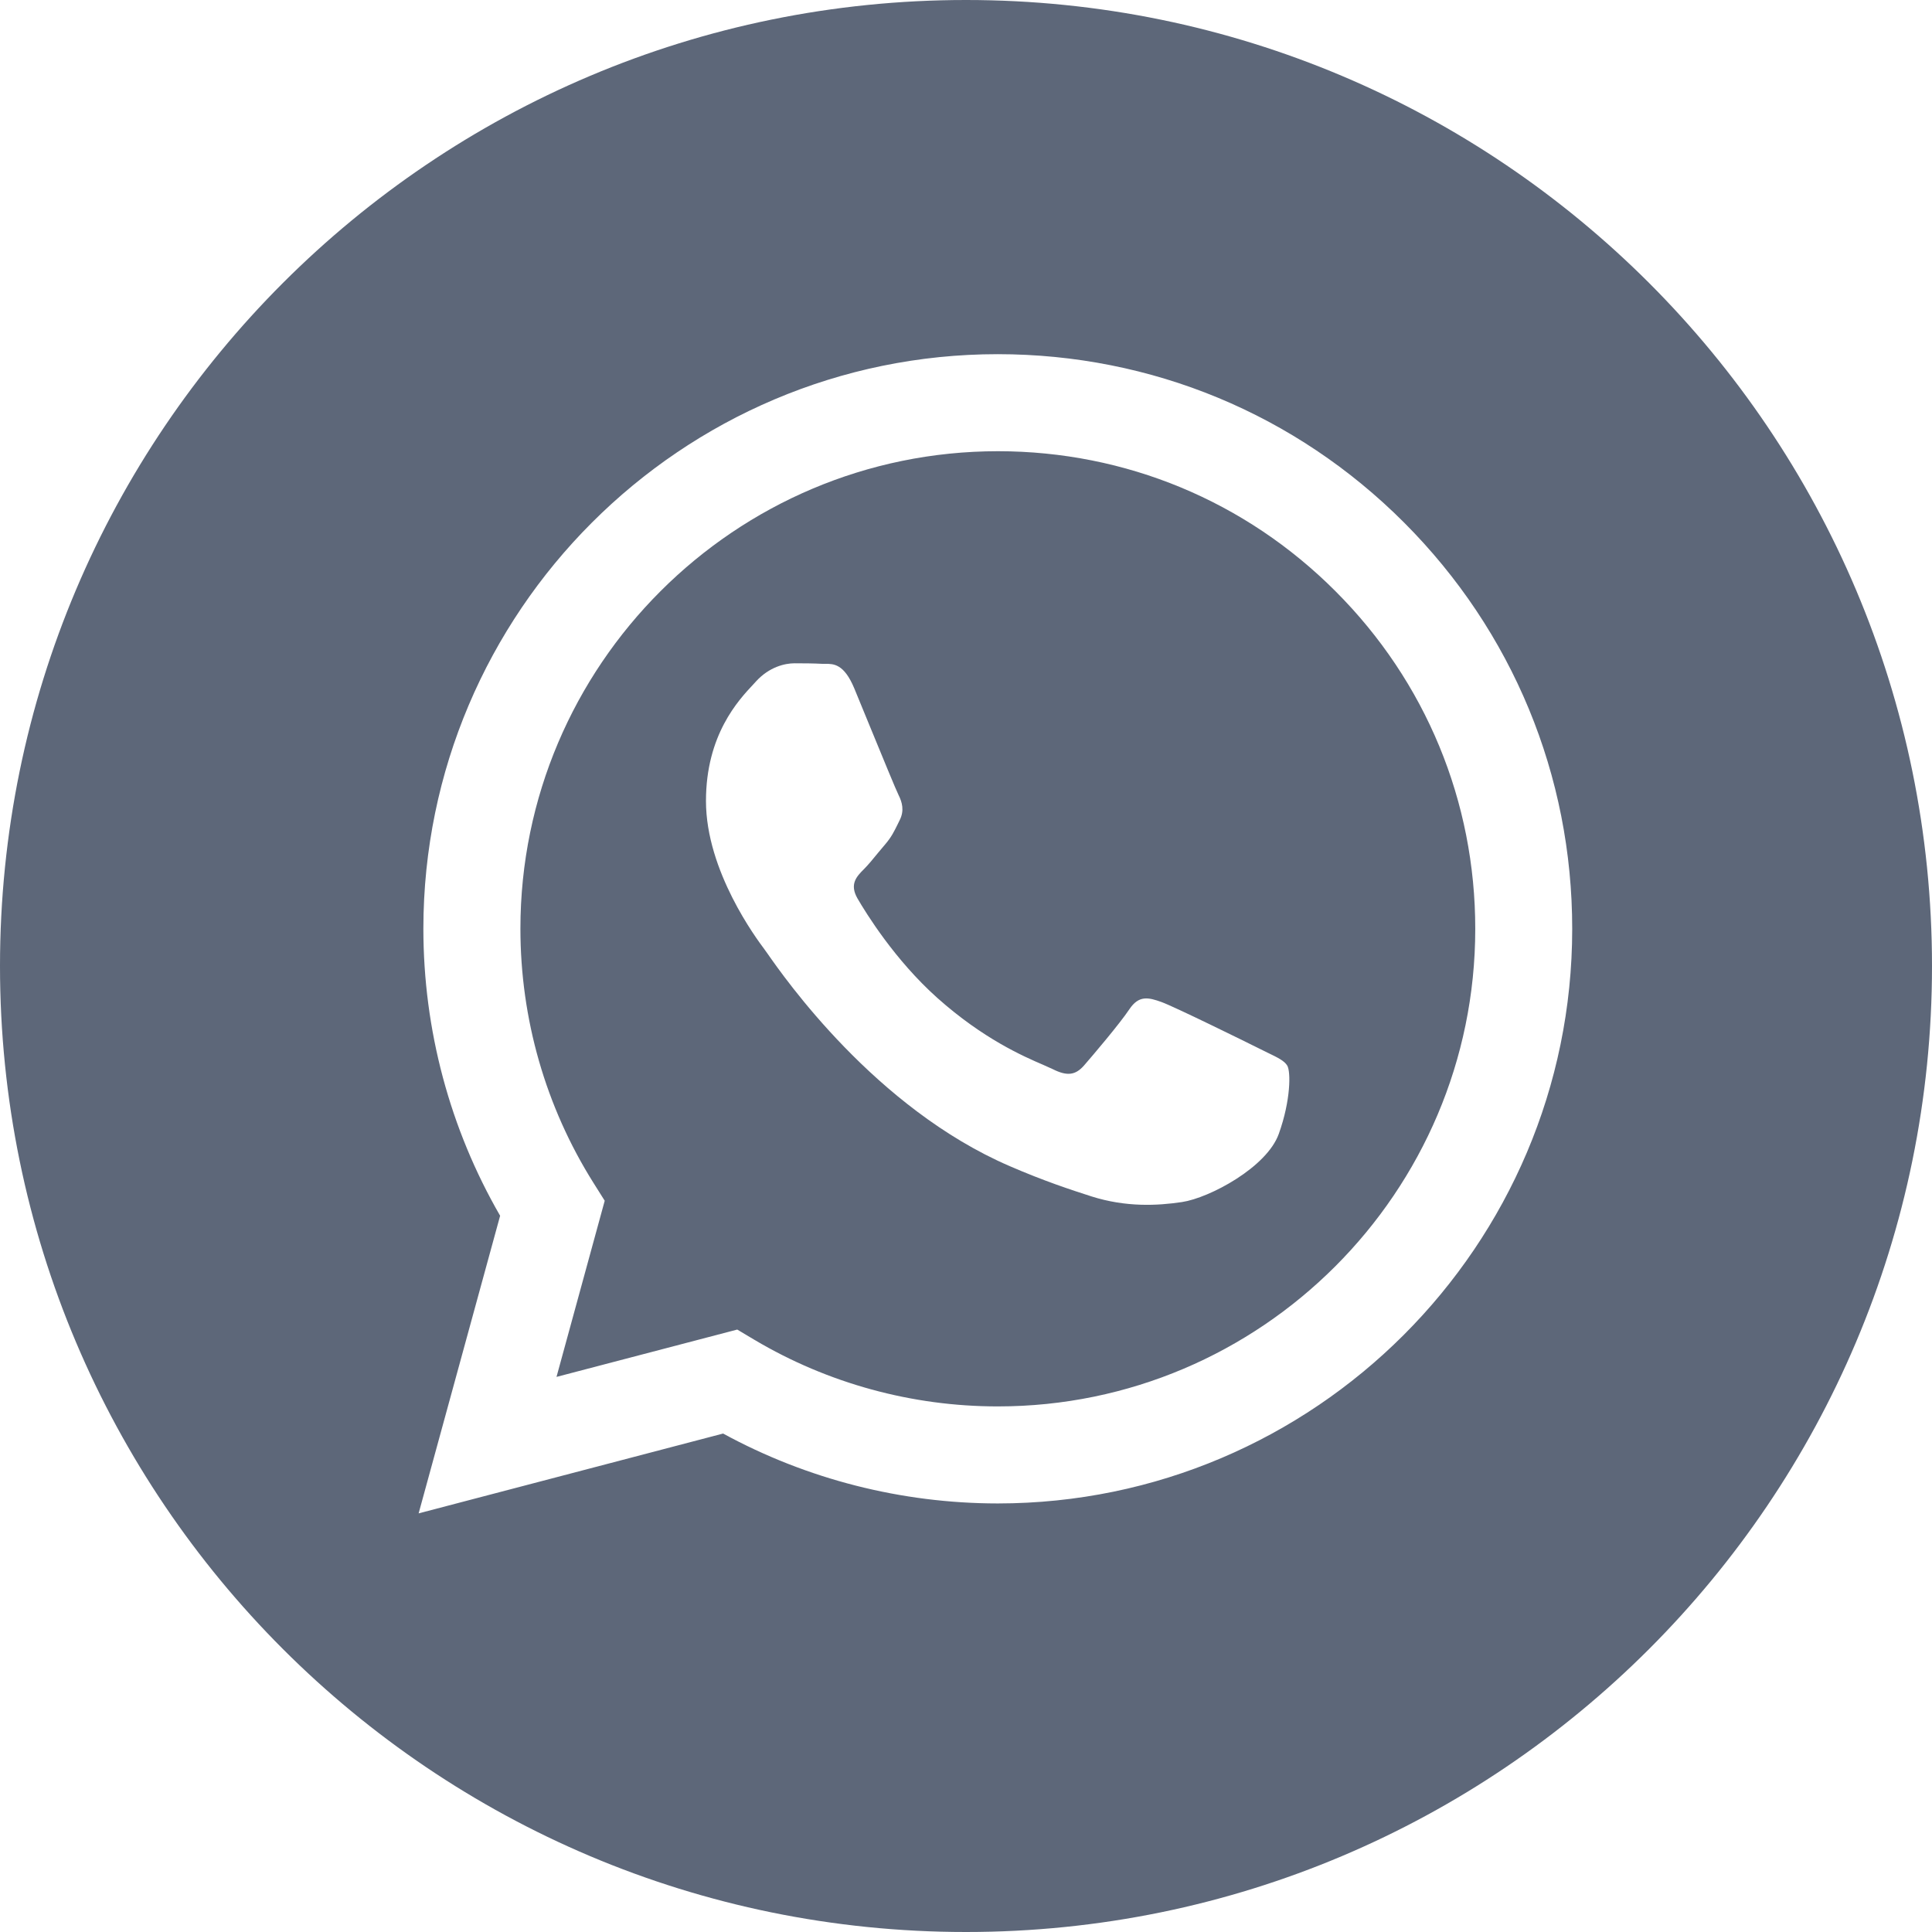 <svg width="22" height="22" viewBox="0 0 22 22" fill="none" xmlns="http://www.w3.org/2000/svg">
<path fill-rule="evenodd" clip-rule="evenodd" d="M22 11C22 17.075 17.075 22 11 22C4.925 22 0 17.075 0 11C0 4.925 4.925 0 11 0C17.075 0 22 4.925 22 11ZM11.36 17.12H11.363C14.969 17.118 17.902 14.184 17.903 10.579C17.904 8.831 17.224 7.188 15.989 5.951C14.755 4.715 13.112 4.034 11.362 4.033C7.757 4.033 4.823 6.967 4.821 10.574C4.821 11.726 5.122 12.852 5.695 13.844L4.767 17.233L8.234 16.324C9.189 16.845 10.265 17.119 11.36 17.12Z" fill="#5D6779"/>
<path fill-rule="evenodd" clip-rule="evenodd" d="M8.593 15.258L8.395 15.14L6.337 15.679L6.886 13.673L6.757 13.468C6.213 12.602 5.926 11.602 5.926 10.574C5.927 7.577 8.366 5.138 11.365 5.138C12.817 5.139 14.182 5.705 15.208 6.733C16.235 7.76 16.8 9.126 16.799 10.579C16.798 13.576 14.359 16.015 11.363 16.015H11.361C10.385 16.015 9.428 15.753 8.593 15.258ZM14.434 11.987C14.548 12.042 14.625 12.079 14.658 12.134C14.699 12.202 14.699 12.529 14.562 12.911C14.426 13.293 13.773 13.641 13.459 13.688C13.178 13.73 12.822 13.748 12.43 13.624C12.193 13.548 11.888 13.448 11.498 13.279C9.966 12.618 8.931 11.133 8.735 10.852C8.721 10.832 8.712 10.819 8.706 10.812L8.705 10.81C8.618 10.694 8.039 9.921 8.039 9.121C8.039 8.368 8.409 7.973 8.579 7.792C8.591 7.779 8.601 7.768 8.611 7.757C8.761 7.594 8.938 7.553 9.047 7.553C9.156 7.553 9.265 7.554 9.36 7.559C9.372 7.559 9.384 7.559 9.397 7.559C9.492 7.559 9.611 7.558 9.728 7.839C9.773 7.947 9.839 8.108 9.908 8.277C10.049 8.62 10.204 8.998 10.232 9.053C10.273 9.135 10.3 9.23 10.245 9.339C10.237 9.355 10.229 9.371 10.222 9.386C10.181 9.469 10.151 9.531 10.082 9.612C10.055 9.644 10.026 9.678 9.998 9.712C9.942 9.781 9.886 9.849 9.837 9.898C9.755 9.98 9.67 10.068 9.765 10.232C9.86 10.395 10.188 10.93 10.674 11.364C11.197 11.83 11.65 12.027 11.88 12.126C11.925 12.146 11.962 12.162 11.989 12.175C12.152 12.257 12.247 12.243 12.343 12.134C12.438 12.025 12.751 11.657 12.86 11.493C12.969 11.33 13.078 11.357 13.228 11.411C13.378 11.466 14.181 11.861 14.345 11.943C14.377 11.959 14.406 11.973 14.434 11.987Z" fill="#5D6779"/>
</svg>
